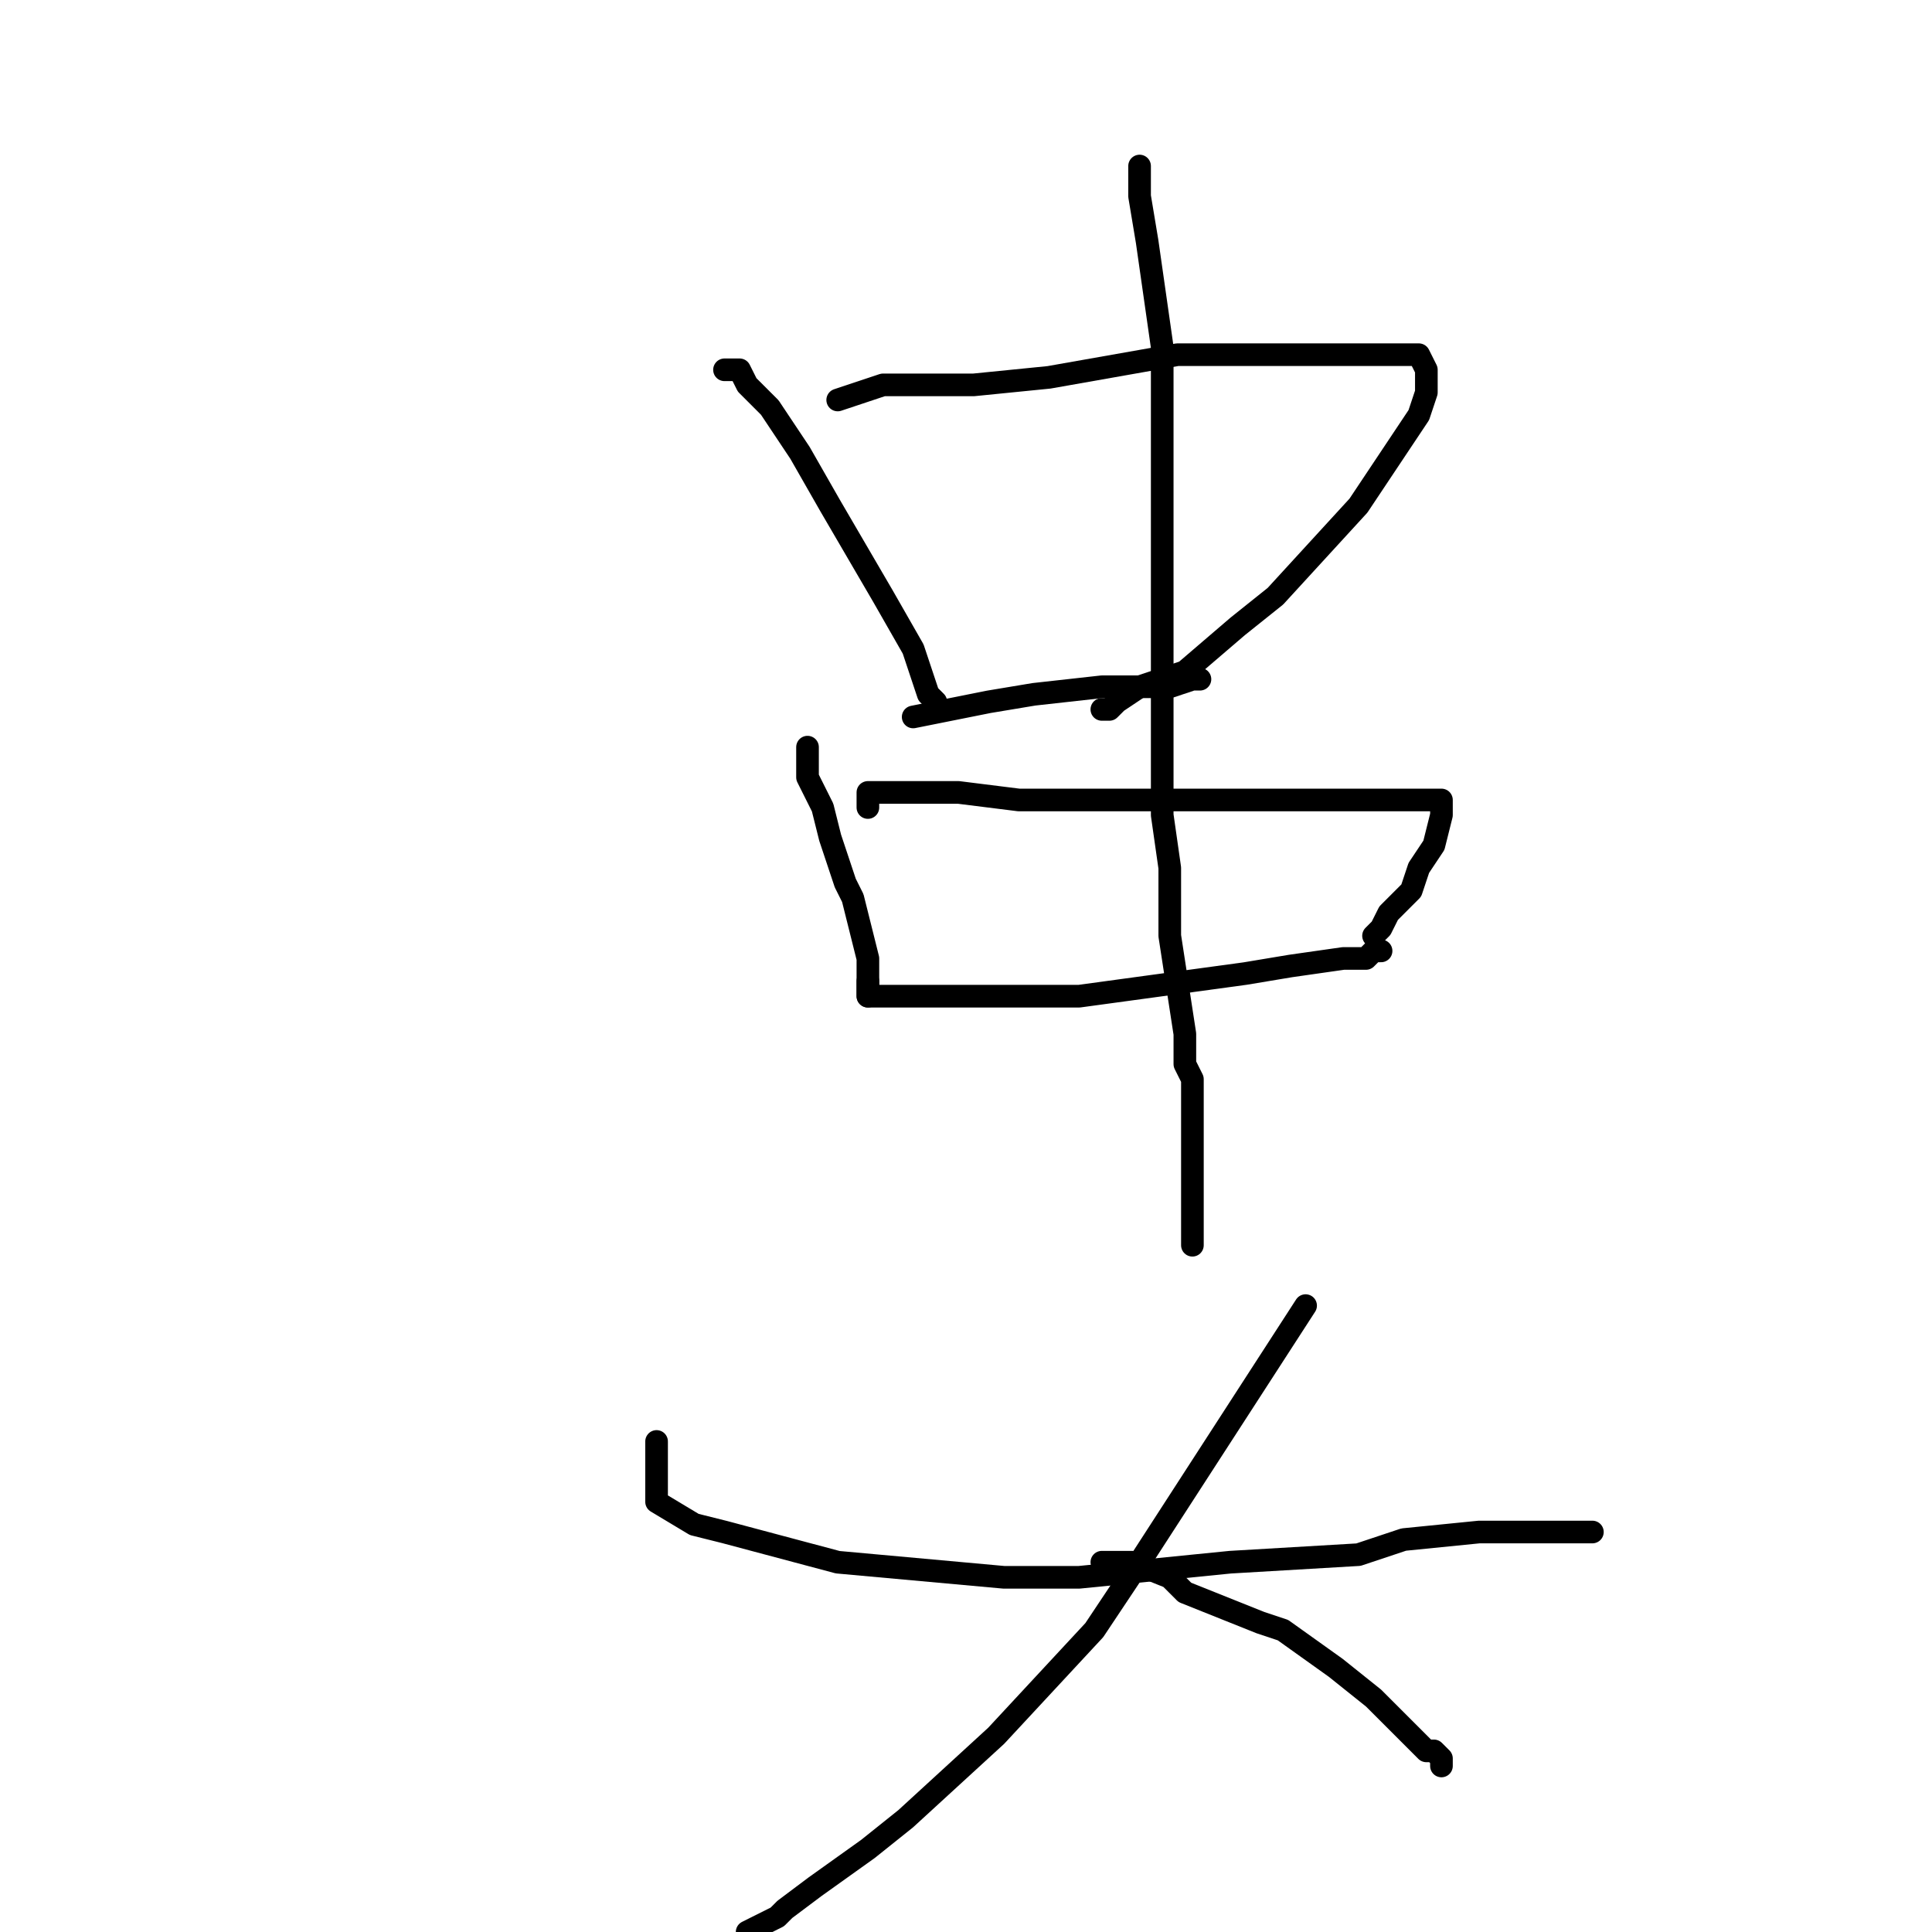 <?xml version="1.0" standalone="no"?>
    <svg width="256" height="256" xmlns="http://www.w3.org/2000/svg" version="1.1">
    <polyline stroke="black" stroke-width="3" stroke-linecap="round" fill="transparent" stroke-linejoin="round" points="96 49 97 49 98 49 99 51 102 54 106 60 110 67 117 79 121 86 122 89 123 92 124 93 124 94 124 94 " />
        <polyline stroke="black" stroke-width="3" stroke-linecap="round" fill="transparent" stroke-linejoin="round" points="111 53 114 52 117 51 129 51 139 50 156 47 167 47 170 47 176 47 181 47 183 47 186 47 187 47 188 47 188 47 189 49 189 52 188 55 180 67 169 79 164 83 157 89 151 91 151 91 148 93 147 94 147 94 146 94 146 94 " />
        <polyline stroke="black" stroke-width="3" stroke-linecap="round" fill="transparent" stroke-linejoin="round" points="121 95 126 94 131 93 137 92 146 91 153 91 155 91 158 90 159 90 159 90 159 90 " />
        <polyline stroke="black" stroke-width="3" stroke-linecap="round" fill="transparent" stroke-linejoin="round" points="107 99 107 100 107 101 107 103 109 107 110 111 111 114 112 117 113 119 114 123 115 127 115 129 115 131 115 132 115 132 " />
        <polyline stroke="black" stroke-width="3" stroke-linecap="round" fill="transparent" stroke-linejoin="round" points="115 107 115 106 115 105 117 105 119 105 122 105 127 105 135 106 142 106 158 106 172 106 183 106 187 106 188 106 189 106 190 106 191 106 191 107 191 107 191 108 190 112 188 115 187 118 185 120 184 121 183 123 183 123 182 124 182 124 " />
        <polyline stroke="black" stroke-width="3" stroke-linecap="round" fill="transparent" stroke-linejoin="round" points="115 130 115 131 115 132 117 132 121 132 143 132 165 129 171 128 178 127 181 127 182 126 183 126 183 126 183 126 " />
        <polyline stroke="black" stroke-width="3" stroke-linecap="round" fill="transparent" stroke-linejoin="round" points="151 22 151 24 151 26 152 32 154 46 154 55 154 74 154 86 154 91 154 95 154 97 154 99 154 102 154 106 154 108 155 115 155 120 155 124 157 137 157 141 158 143 158 145 158 146 158 147 158 147 158 148 158 149 158 151 158 155 158 159 158 160 158 163 158 165 158 165 " />
        <polyline stroke="black" stroke-width="3" stroke-linecap="round" fill="transparent" stroke-linejoin="round" points="87 191 87 195 87 199 92 202 96 203 111 207 133 209 143 209 163 207 180 206 186 204 196 203 199 203 206 203 208 203 209 203 210 203 211 203 211 203 " />
        <polyline stroke="black" stroke-width="3" stroke-linecap="round" fill="transparent" stroke-linejoin="round" points="173 173 162 190 151 207 145 216 132 230 120 241 115 245 108 250 104 253 103 254 101 255 101 255 99 256 99 256 99 256 " />
        <polyline stroke="black" stroke-width="3" stroke-linecap="round" fill="transparent" stroke-linejoin="round" points="146 207 147 207 148 207 150 207 155 209 157 211 167 215 170 216 177 221 182 225 183 226 188 231 189 232 190 232 191 233 191 234 191 234 " />
        </svg>
